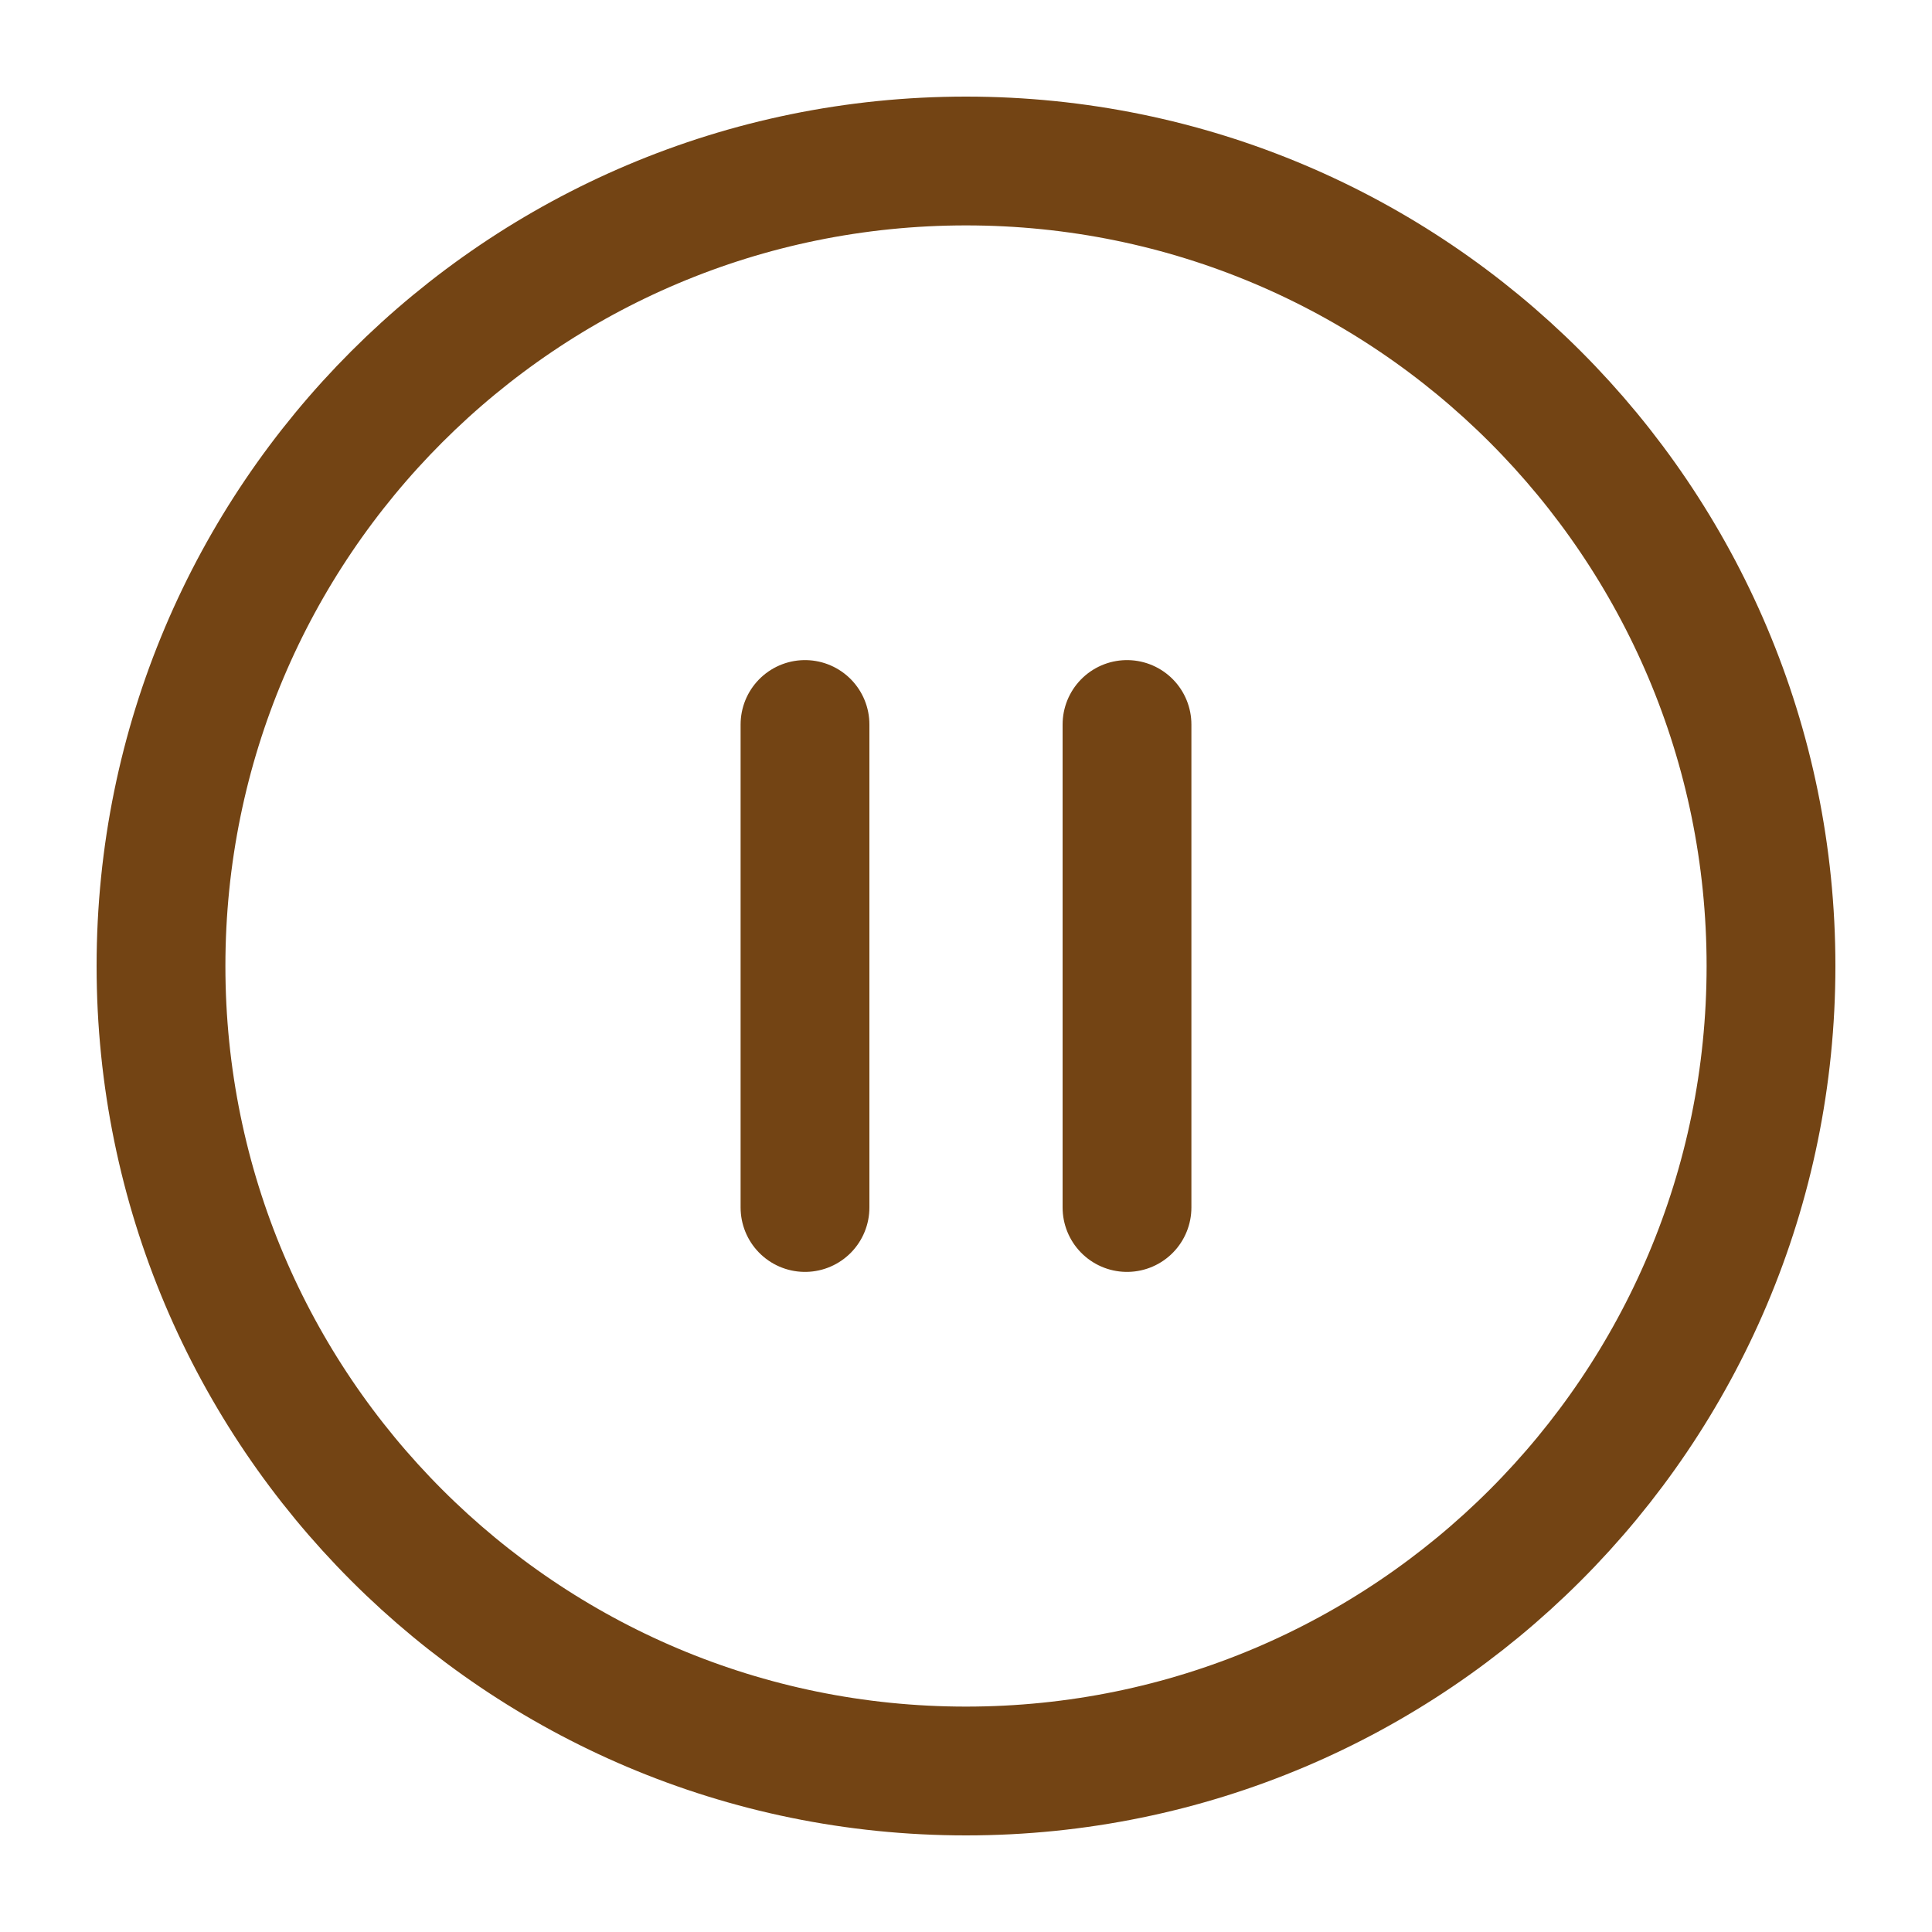 <svg width="30" height="30" viewBox="0 0 30 30" fill="none" xmlns="http://www.w3.org/2000/svg">
<g id="lucide/circle-pause">
<path id="Vector" d="M12.5 18.75V11.25M17.5 18.75V11.25M27.5 15C27.5 21.904 21.904 27.5 15 27.5C8.096 27.5 2.5 21.904 2.5 15C2.5 8.096 8.096 2.5 15 2.5C21.904 2.5 27.5 8.096 27.5 15Z" stroke="#734414" stroke-width="2" stroke-linecap="round" stroke-linejoin="round"/>
</g>
</svg>
